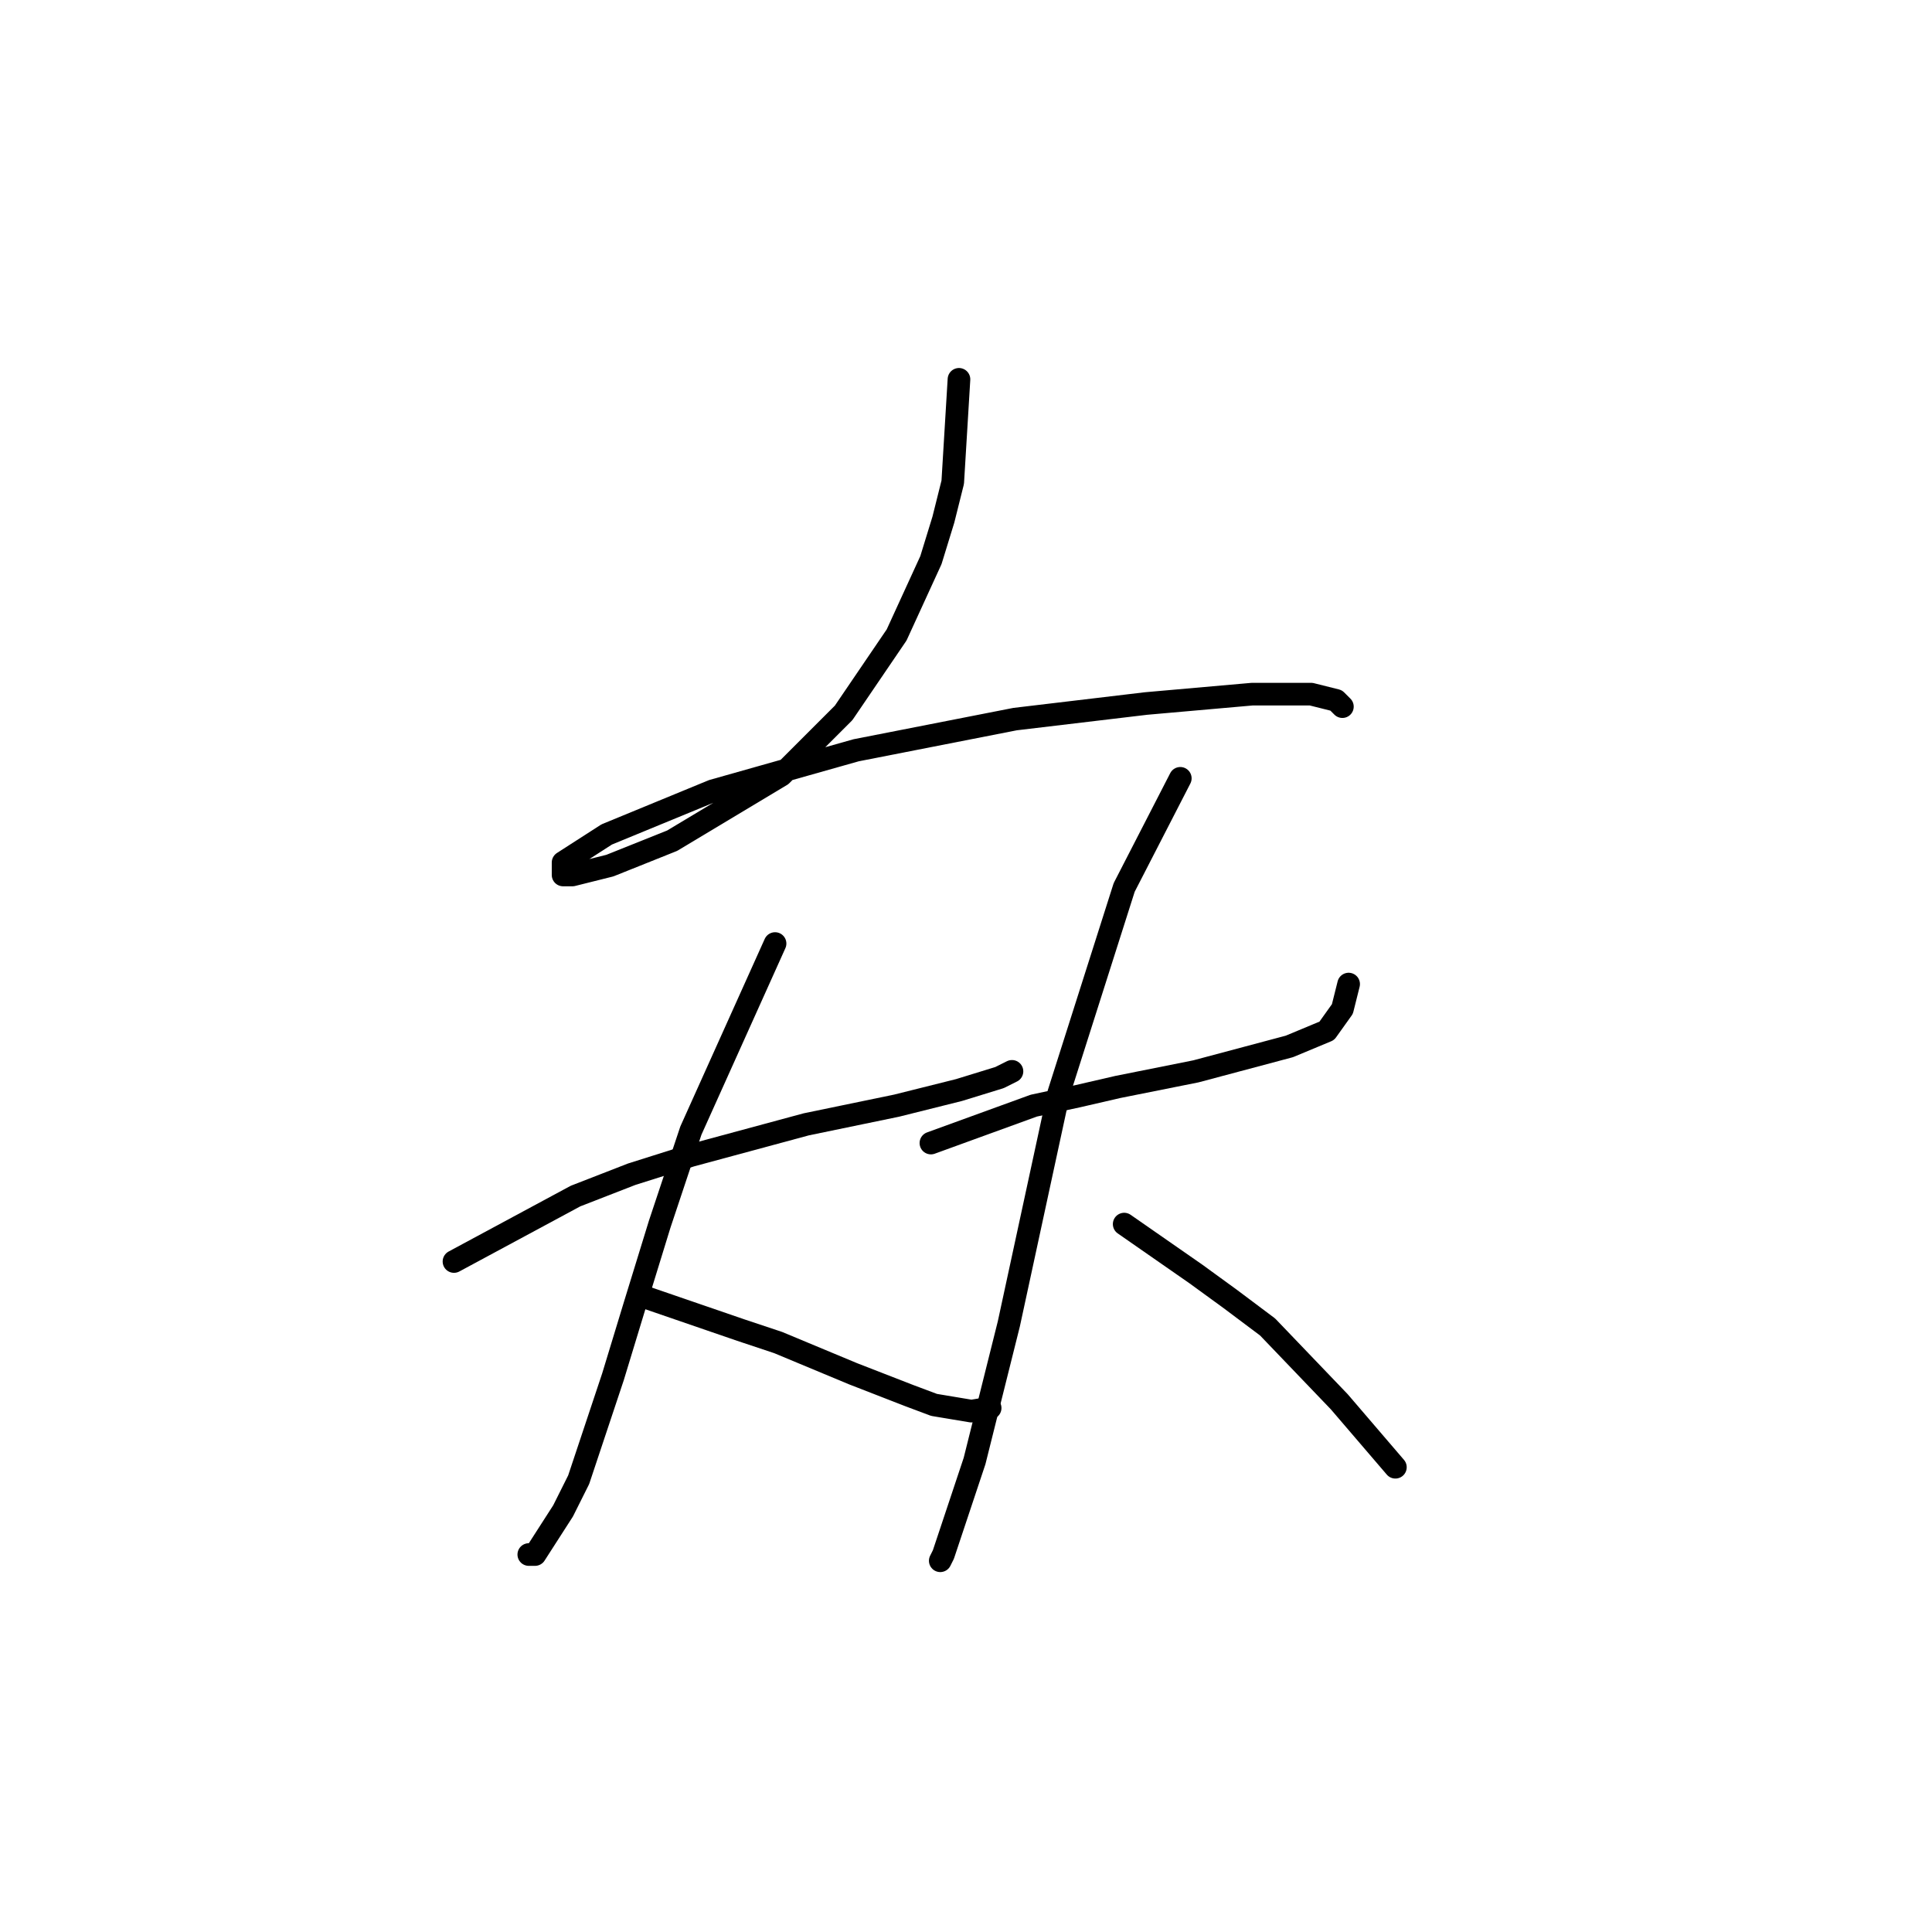 <?xml version="1.0" standalone="no"?>
    <svg width="256" height="256" xmlns="http://www.w3.org/2000/svg" version="1.1">
    <polyline stroke="black" stroke-width="3" stroke-linecap="round" fill="transparent" stroke-linejoin="round" points="127.069 50.263 126.243 63.894 125.003 68.85 123.351 74.22 118.808 84.133 111.786 94.459 103.525 102.72 89.068 111.394 80.807 114.699 75.85 115.938 74.611 115.938 74.611 114.286 80.394 110.568 94.438 104.786 113.438 99.416 134.504 95.285 151.852 93.22 165.895 91.981 173.743 91.981 177.048 92.807 177.874 93.633 177.874 93.633 " />
        <polyline stroke="black" stroke-width="3" stroke-linecap="round" fill="transparent" stroke-linejoin="round" points="60.155 167.156 76.264 158.482 83.698 155.591 91.546 153.112 106.829 148.982 118.808 146.504 127.069 144.438 132.438 142.786 134.091 141.96 134.091 141.96 " />
        <polyline stroke="black" stroke-width="3" stroke-linecap="round" fill="transparent" stroke-linejoin="round" points="102.699 125.025 91.546 149.808 87.416 162.2 84.111 172.939 81.22 182.439 76.677 196.07 74.611 200.2 70.894 205.983 70.068 205.983 70.068 205.983 " />
        <polyline stroke="black" stroke-width="3" stroke-linecap="round" fill="transparent" stroke-linejoin="round" points="84.938 171.7 98.155 176.243 103.112 177.895 113.025 182.026 120.46 184.917 123.764 186.156 128.721 186.983 131.199 186.569 131.199 186.569 " />
        <polyline stroke="black" stroke-width="3" stroke-linecap="round" fill="transparent" stroke-linejoin="round" points="123.351 151.46 136.982 146.504 142.765 145.264 148.134 144.025 158.461 141.96 170.852 138.656 175.809 136.59 177.874 133.699 178.7 130.395 178.7 130.395 " />
        <polyline stroke="black" stroke-width="3" stroke-linecap="round" fill="transparent" stroke-linejoin="round" points="156.395 103.133 148.96 117.59 140.286 144.851 133.677 175.417 129.134 193.591 126.243 202.265 125.003 205.983 124.59 206.809 124.59 206.809 " />
        <polyline stroke="black" stroke-width="3" stroke-linecap="round" fill="transparent" stroke-linejoin="round" points="148.96 162.2 158.461 168.808 163.004 172.113 167.961 175.83 177.461 185.743 184.896 194.417 184.896 194.417 " />
        </svg>